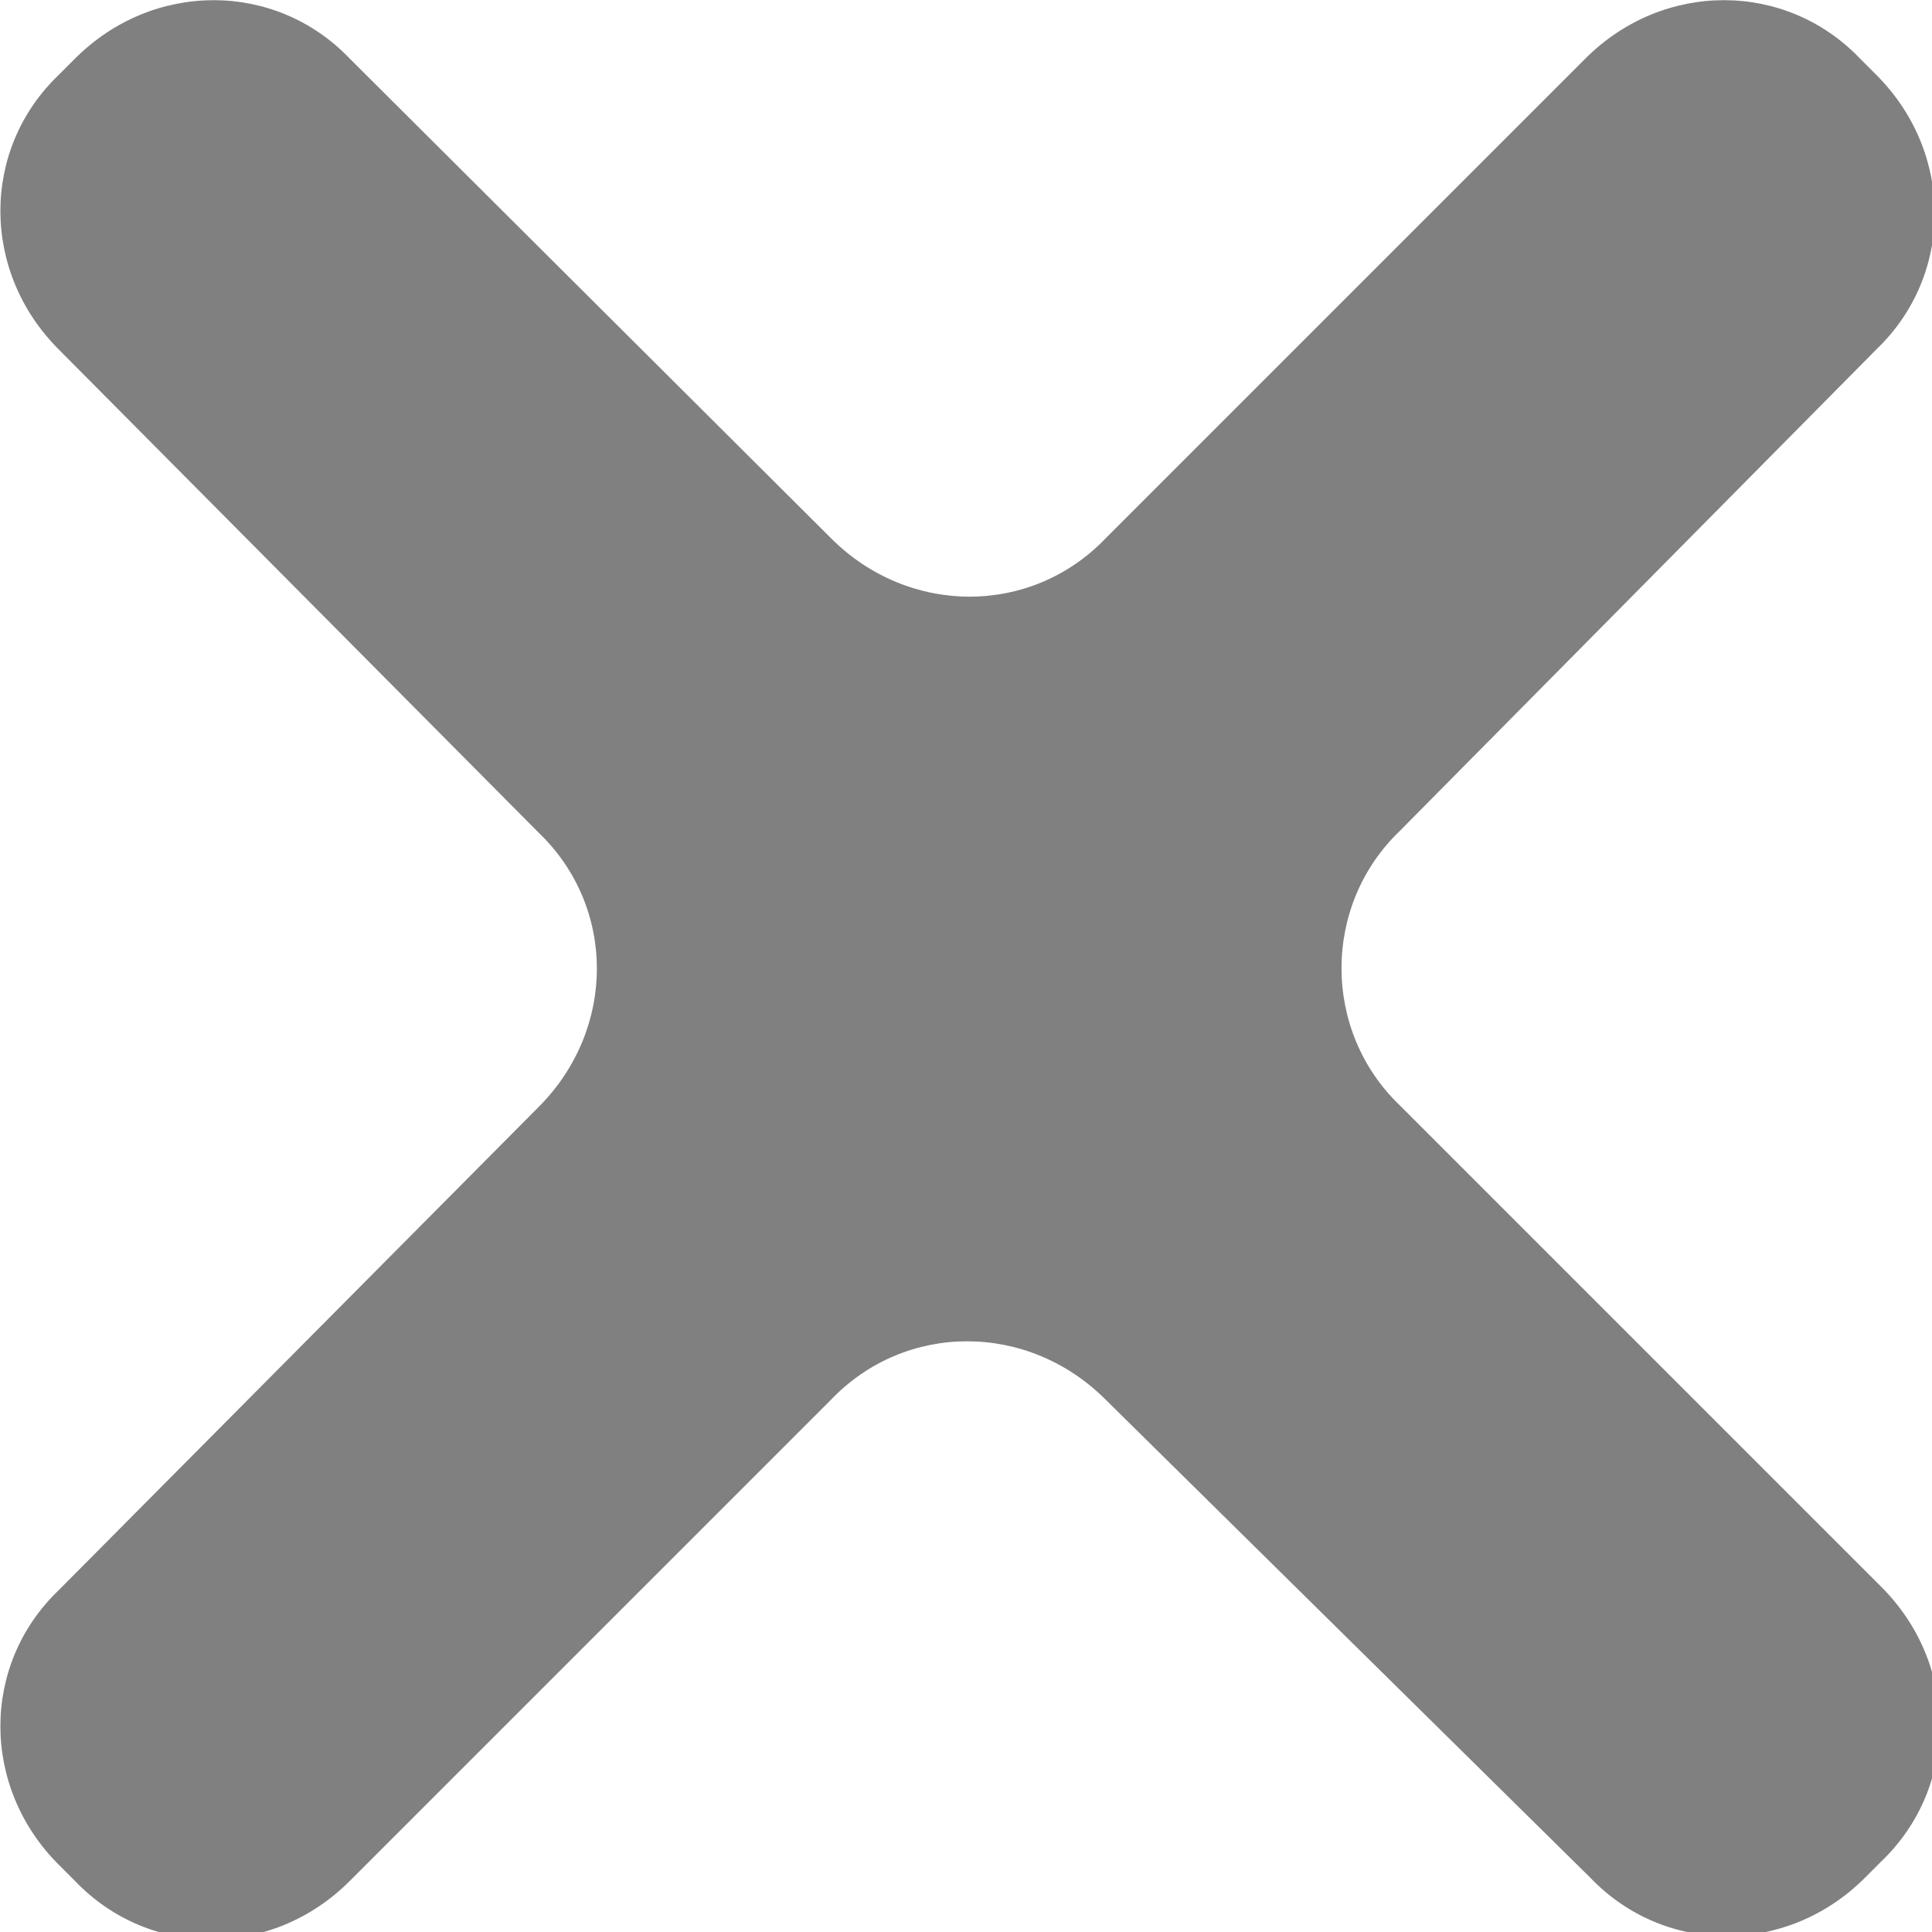 <svg clip-rule="evenodd" fill-rule="evenodd" stroke-linejoin="round" stroke-miterlimit="2" viewBox="0 0 9 9" xmlns="http://www.w3.org/2000/svg"><path d="m90.1 71.3 29.136 29.136c4.7 4.7 4.7 12.1 0 16.6l-1 1c-4.7 4.7-12.1 4.7-16.6 0l-29.336-28.936c-4.7-4.7-12.1-4.7-16.6 0l-29.136 29.136c-4.7 4.7-12.1 4.7-16.6 0l-1-1c-4.7-4.7-4.7-12.1 0-16.6l29.036-29.236c4.7-4.7 4.7-12.1 0-16.6l-29.036-29.236c-4.7-4.7-4.7-12.1 0-16.6l1-1c4.7-4.7 12.1-4.7 16.6 0l29.136 29.036c4.7 4.7 12.1 4.7 16.6 0l29.036-29.036c4.7-4.7 12.1-4.7 16.6 0l1 1c4.7 4.7 4.7 12.1 0 16.6l-28.836 29.136c-4.7 4.5-4.7 12.1 0 16.6z" fill="#808080" fill-rule="nonzero" transform="matrix(.077 0 0 .077 -.417 -.341)"/></svg>